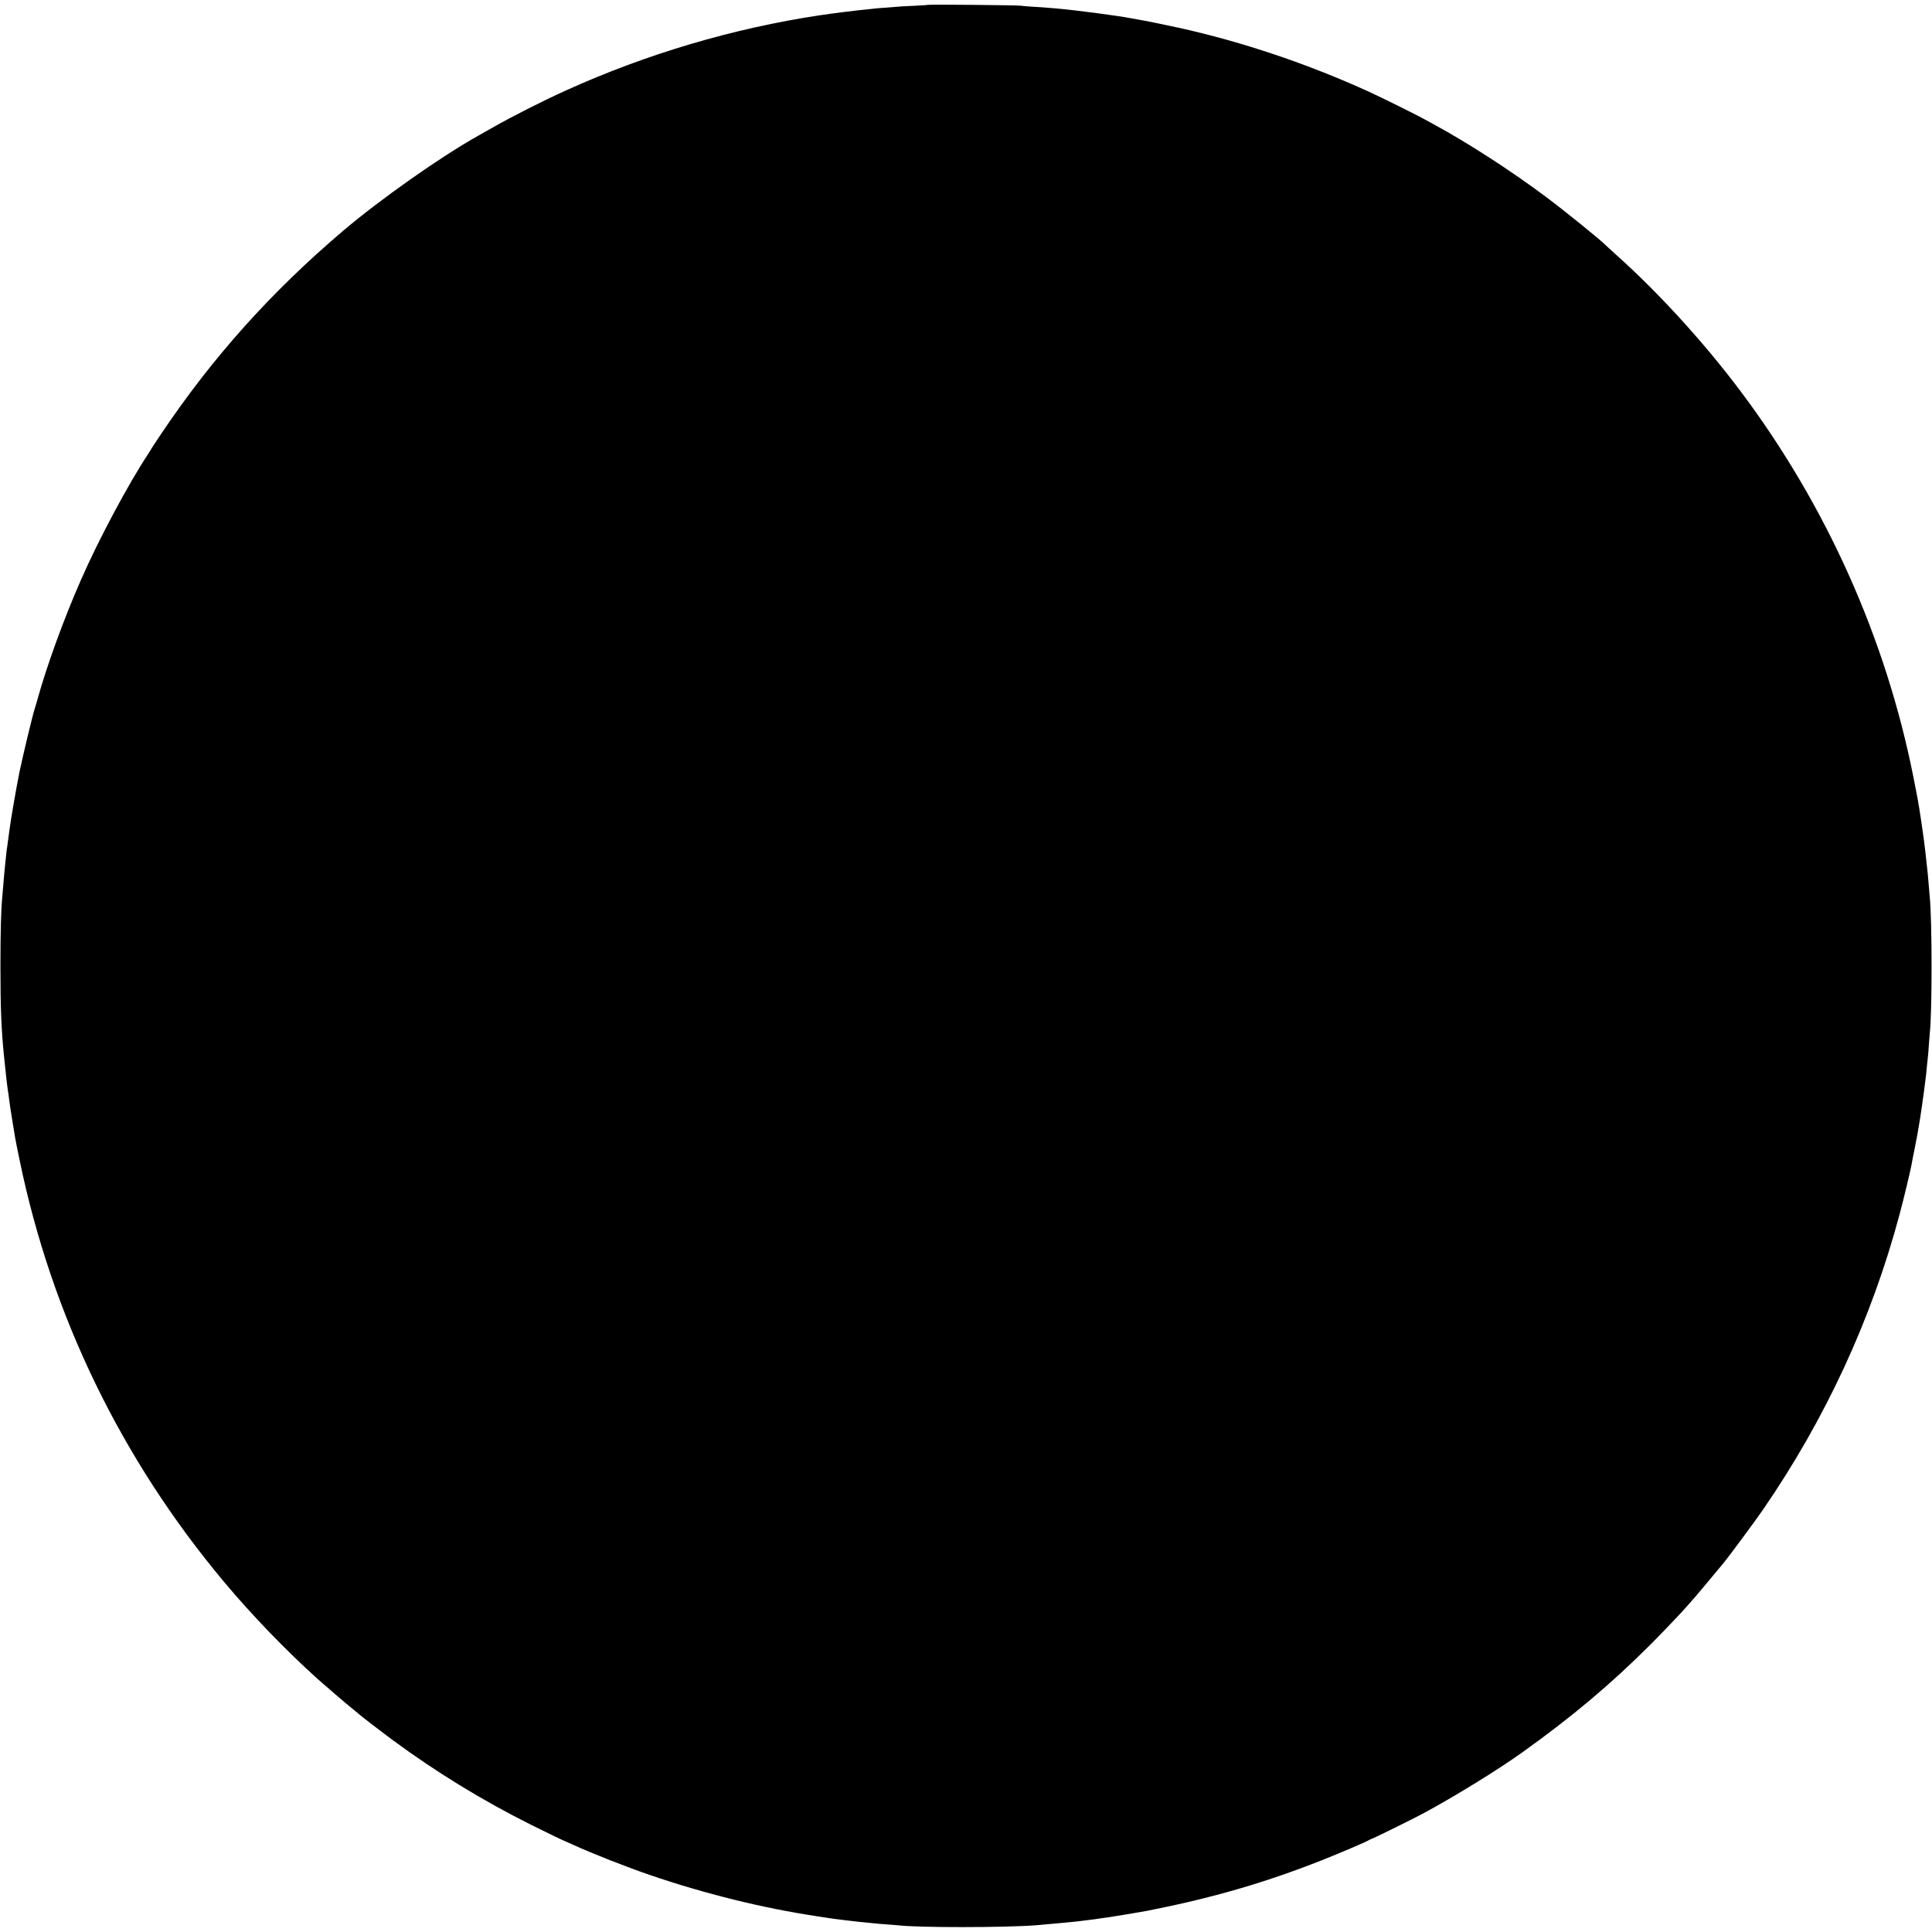 <?xml version="1.0" standalone="no"?>
<!DOCTYPE svg PUBLIC "-//W3C//DTD SVG 20010904//EN"
 "http://www.w3.org/TR/2001/REC-SVG-20010904/DTD/svg10.dtd">
<svg version="1.0" xmlns="http://www.w3.org/2000/svg"
 width="2143pt" height="2143pt" viewBox="0 0 2143 2143"
 preserveAspectRatio="xMidYMid meet">
<g transform="translate(0,2143) scale(0.1,-0.1)"
fill="#000000" stroke="none">
<path d="M10289 21376 c-2 -2 -75 -7 -163 -11 -87 -3 -166 -8 -175 -10 -9 -1
-65 -6 -126 -10 -60 -4 -117 -8 -125 -10 -8 -1 -49 -6 -90 -10 -106 -9 -373
-43 -521 -65 -959 -145 -1916 -428 -2809 -832 -259 -117 -601 -290 -830 -421
-58 -33 -125 -71 -150 -85 -413 -231 -1084 -704 -1494 -1052 -799 -679 -1450
-1405 -2020 -2255 -58 -87 -106 -159 -106 -161 0 -1 -17 -29 -38 -61 -219
-332 -545 -942 -740 -1386 -193 -438 -383 -961 -487 -1337 -10 -36 -24 -84
-32 -108 -25 -80 -132 -526 -168 -700 -33 -163 -96 -527 -110 -637 -4 -27 -8
-61 -10 -75 -2 -14 -7 -47 -10 -75 -4 -27 -8 -61 -11 -75 -5 -39 -33 -316 -39
-405 -4 -44 -8 -97 -10 -119 -13 -128 -20 -383 -20 -756 0 -466 9 -706 40
-1010 18 -182 37 -347 40 -360 2 -8 6 -37 10 -65 14 -114 26 -194 72 -470 2
-16 25 -129 50 -250 354 -1723 1126 -3317 2267 -4680 312 -373 687 -761 1041
-1080 76 -68 313 -271 380 -325 44 -36 82 -67 85 -70 12 -13 236 -185 360
-277 487 -359 994 -670 1539 -943 180 -90 388 -190 396 -190 2 0 37 -16 78
-35 201 -92 578 -241 847 -333 604 -207 1256 -368 1850 -457 58 -9 116 -18
130 -20 30 -5 76 -11 190 -25 141 -17 152 -18 230 -25 41 -4 86 -8 99 -10 13
-2 67 -7 120 -10 53 -4 110 -8 126 -10 218 -28 1191 -27 1540 0 85 7 283 25
330 30 22 2 67 7 100 10 33 3 71 8 85 10 14 2 50 7 80 10 30 3 80 10 110 15
30 5 78 12 105 15 46 6 350 57 420 70 717 141 1295 308 1935 560 187 74 505
209 524 224 6 4 27 14 46 21 42 16 476 231 575 285 358 195 816 478 1080 667
558 399 991 764 1430 1204 131 132 329 339 387 406 11 13 35 40 54 61 29 30
206 242 368 437 61 75 347 462 432 585 691 1005 1202 2108 1513 3270 47 175
122 488 135 560 2 17 18 98 35 180 16 83 32 164 34 180 3 17 14 86 26 155 11
69 29 197 41 285 26 202 28 215 35 300 4 39 8 81 10 95 2 14 7 70 10 125 4 55
8 113 10 129 27 211 27 1267 0 1518 -2 18 -6 71 -10 118 -5 76 -14 160 -31
315 -12 116 -36 296 -50 385 -8 52 -17 111 -20 130 -2 19 -7 44 -9 56 -3 12
-7 39 -10 60 -4 21 -26 140 -51 264 -305 1537 -964 3009 -1913 4275 -408 545
-917 1102 -1391 1525 -52 47 -99 90 -105 96 -44 49 -454 381 -660 535 -382
287 -878 608 -1250 809 -44 24 -103 56 -132 72 -89 48 -462 233 -583 288 -674
308 -1403 554 -2105 710 -137 30 -395 83 -465 94 -19 3 -47 8 -61 11 -164 32
-625 92 -839 111 -41 3 -91 7 -110 9 -19 2 -87 7 -150 10 -63 4 -126 9 -140
12 -30 6 -1024 15 -1031 9z"/>
</g>
</svg>
